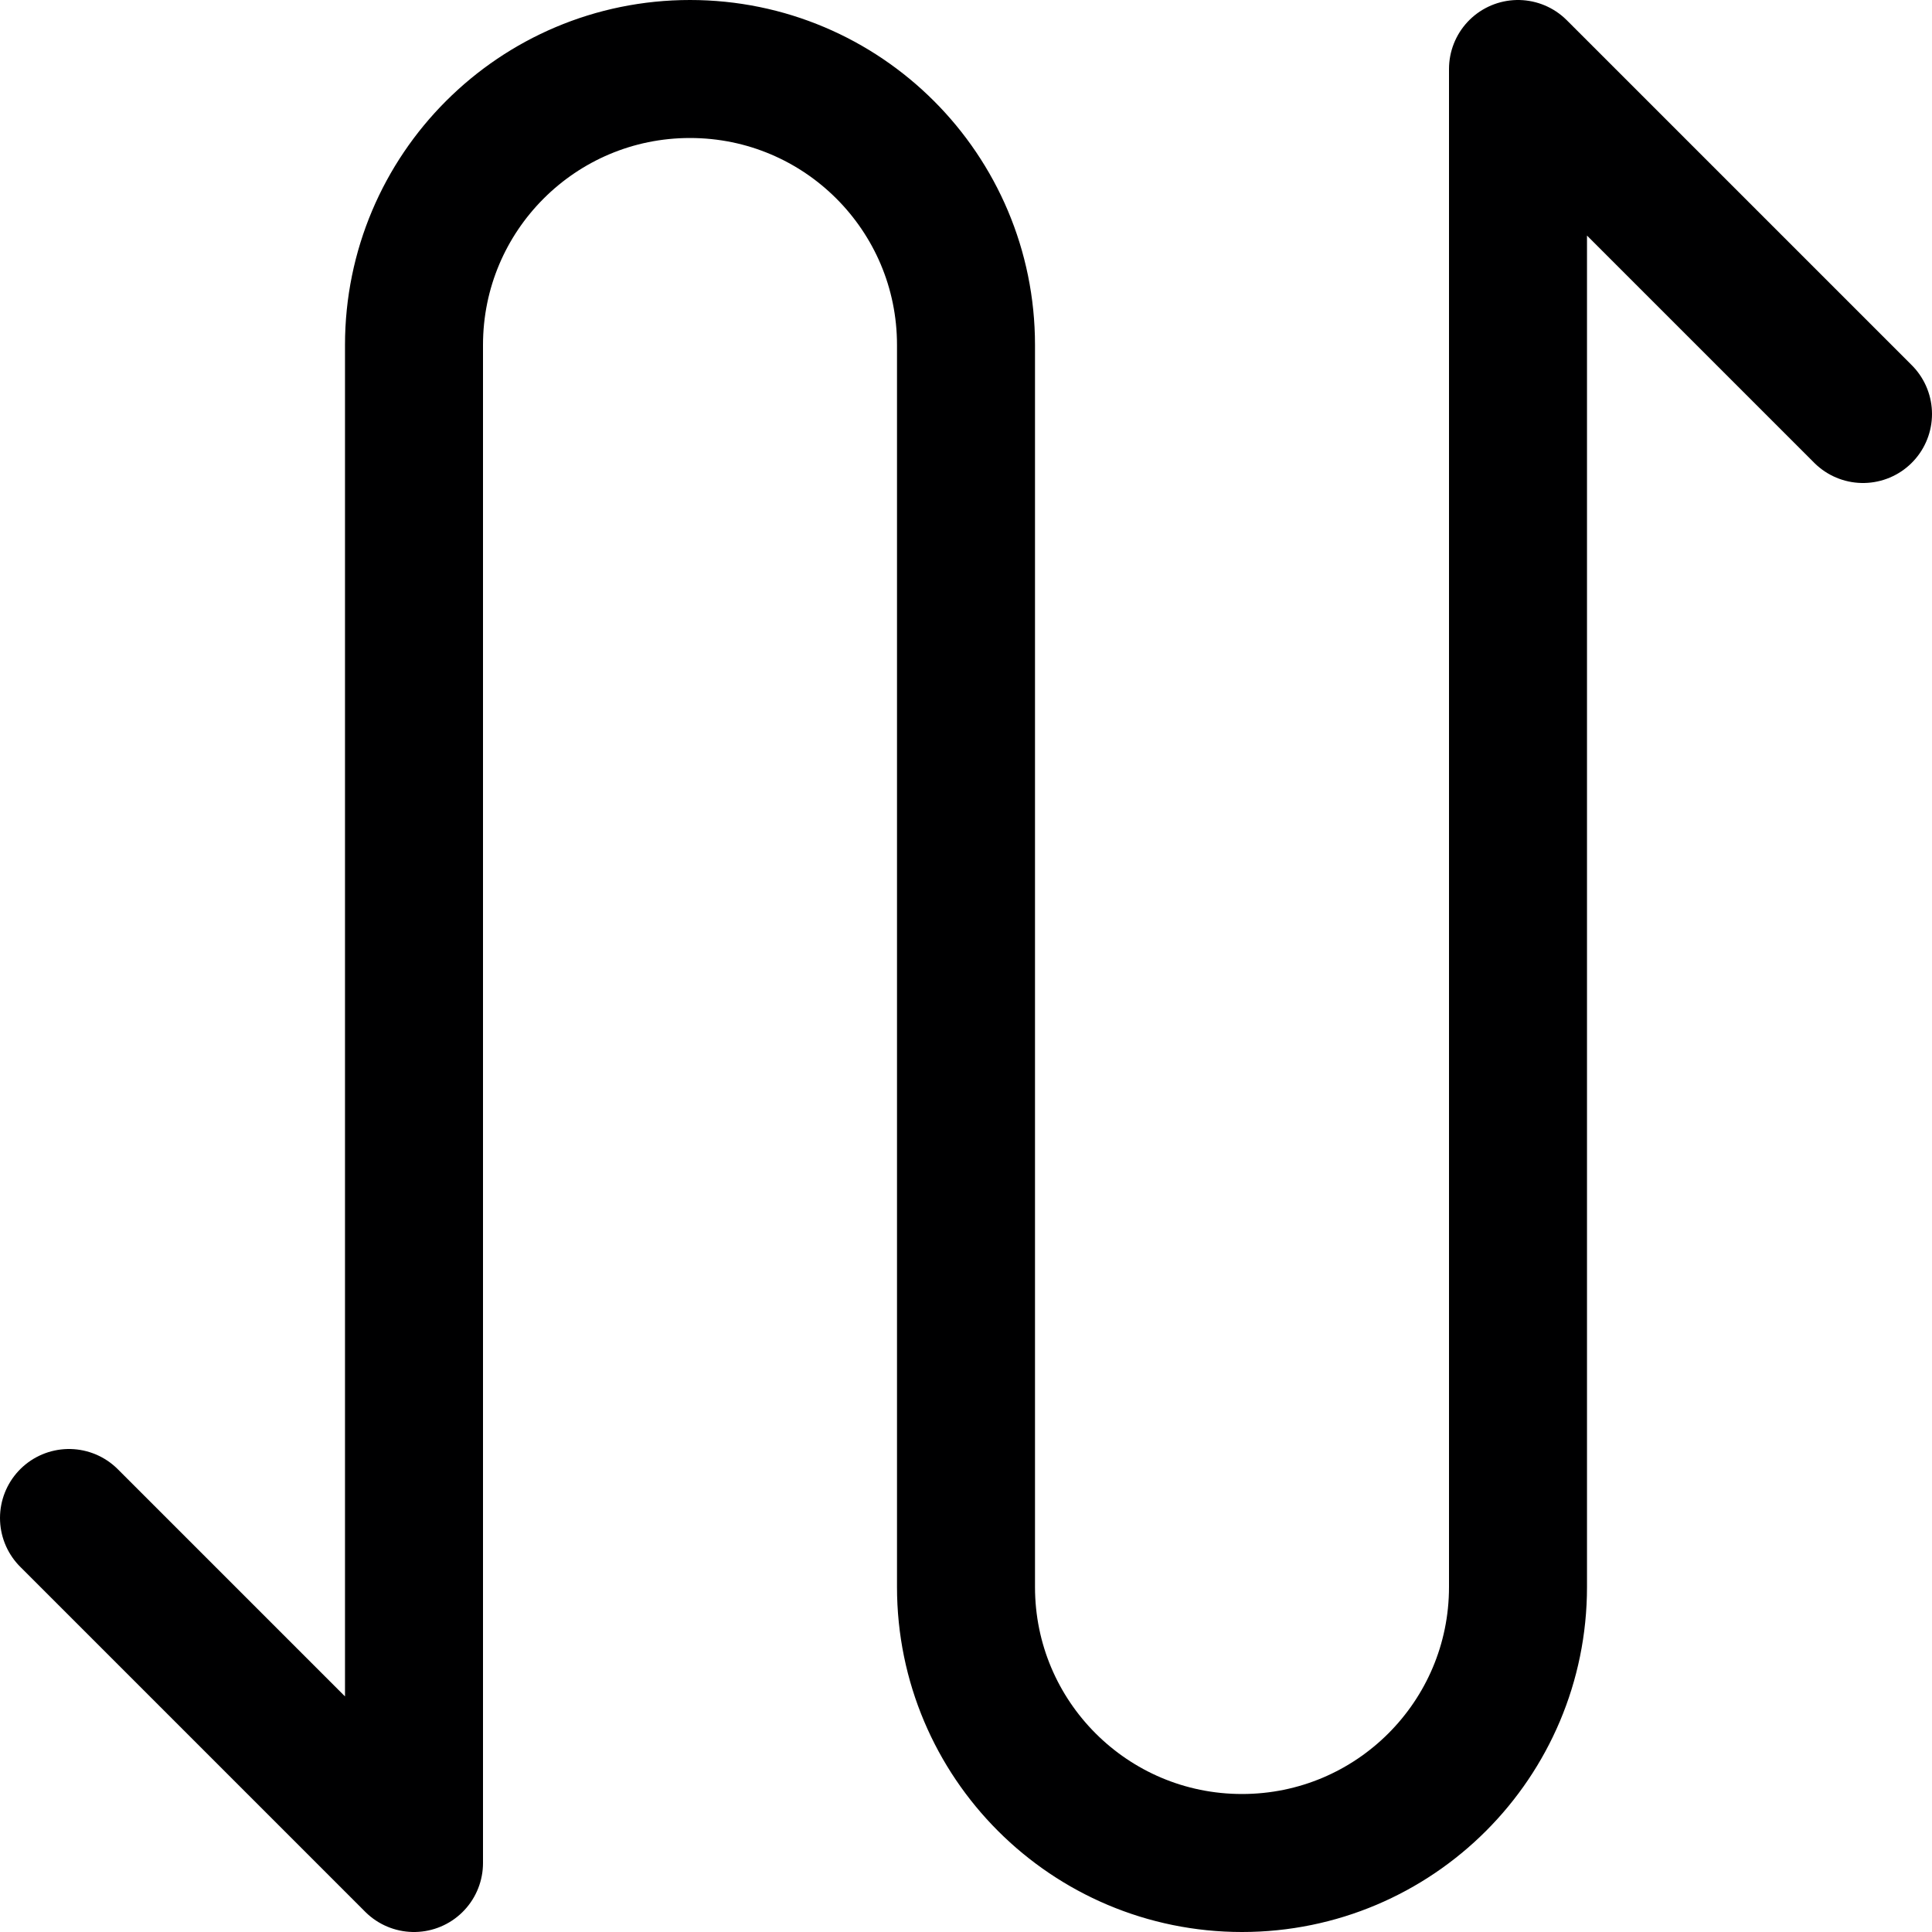 <svg xmlns="http://www.w3.org/2000/svg" width="14" height="14" viewBox="0 0 14 14"><path fill="none" stroke="#000001" stroke-linecap="round" stroke-linejoin="round" d="M0.5,11 L3,13.5 L3,2.5 C3,1.395 3.895,0.5 5,0.5 C6.105,0.5 7,1.395 7,2.5 L7,11.5 C7,12.605 7.895,13.5 9,13.5 C10.105,13.5 11,12.605 11,11.5 L11,0.5 L13.5,3"/></svg>